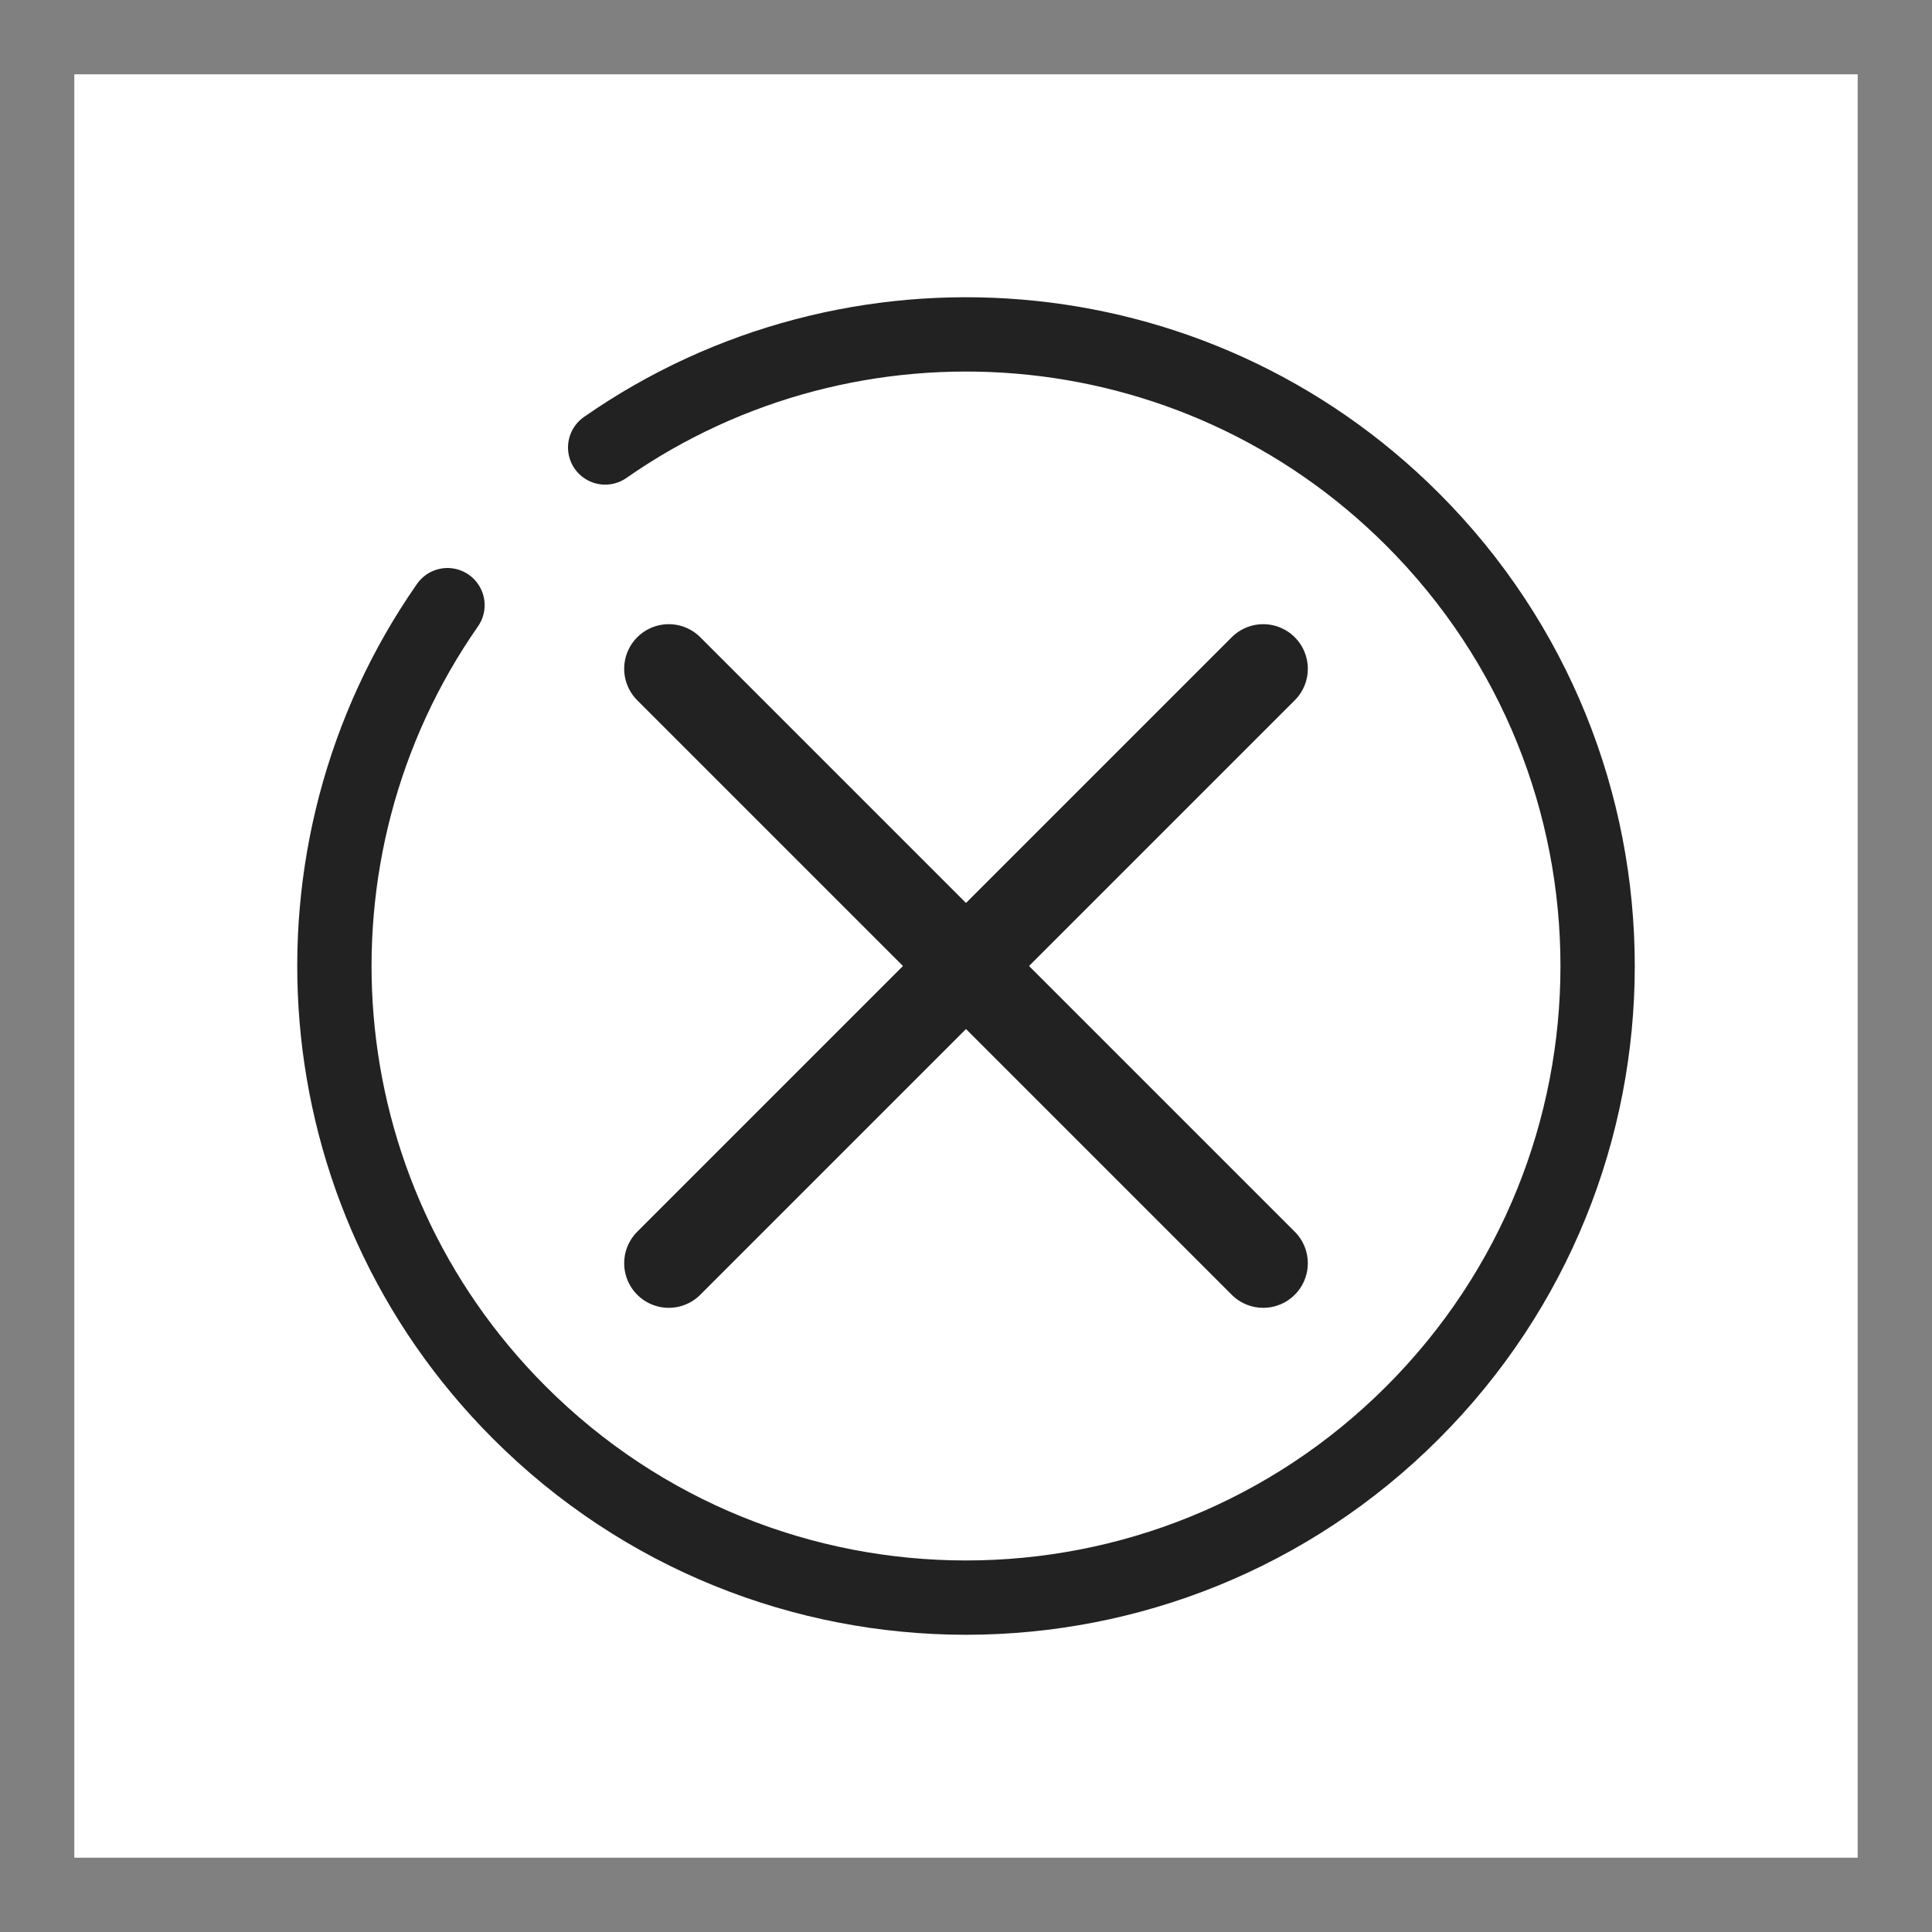 <svg width="26" height="26" viewBox="0 0 26 26" fill="none" xmlns="http://www.w3.org/2000/svg">
<rect x="0" y="0" width="26" height="26" fill="#808080" stroke="none"/>
<rect width="24" height="24" transform="translate(1 1)" fill="white"/>
<path d="M17 9L9 17" stroke="#222222" stroke-width="1.2" stroke-linecap="round" stroke-linejoin="round"/>
<path d="M9 9L17 17" stroke="#222222" stroke-width="1.2" stroke-linecap="round" stroke-linejoin="round"/>
<path d="M6.022 8.144C3.71 11.458 4.032 16.053 6.99 19.01C10.309 22.33 15.691 22.33 19.01 19.01C22.33 15.691 22.33 10.309 19.01 6.99C16.053 4.032 11.458 3.71 8.144 6.022" stroke="#222222" stroke-linecap="round"/>
</svg>
